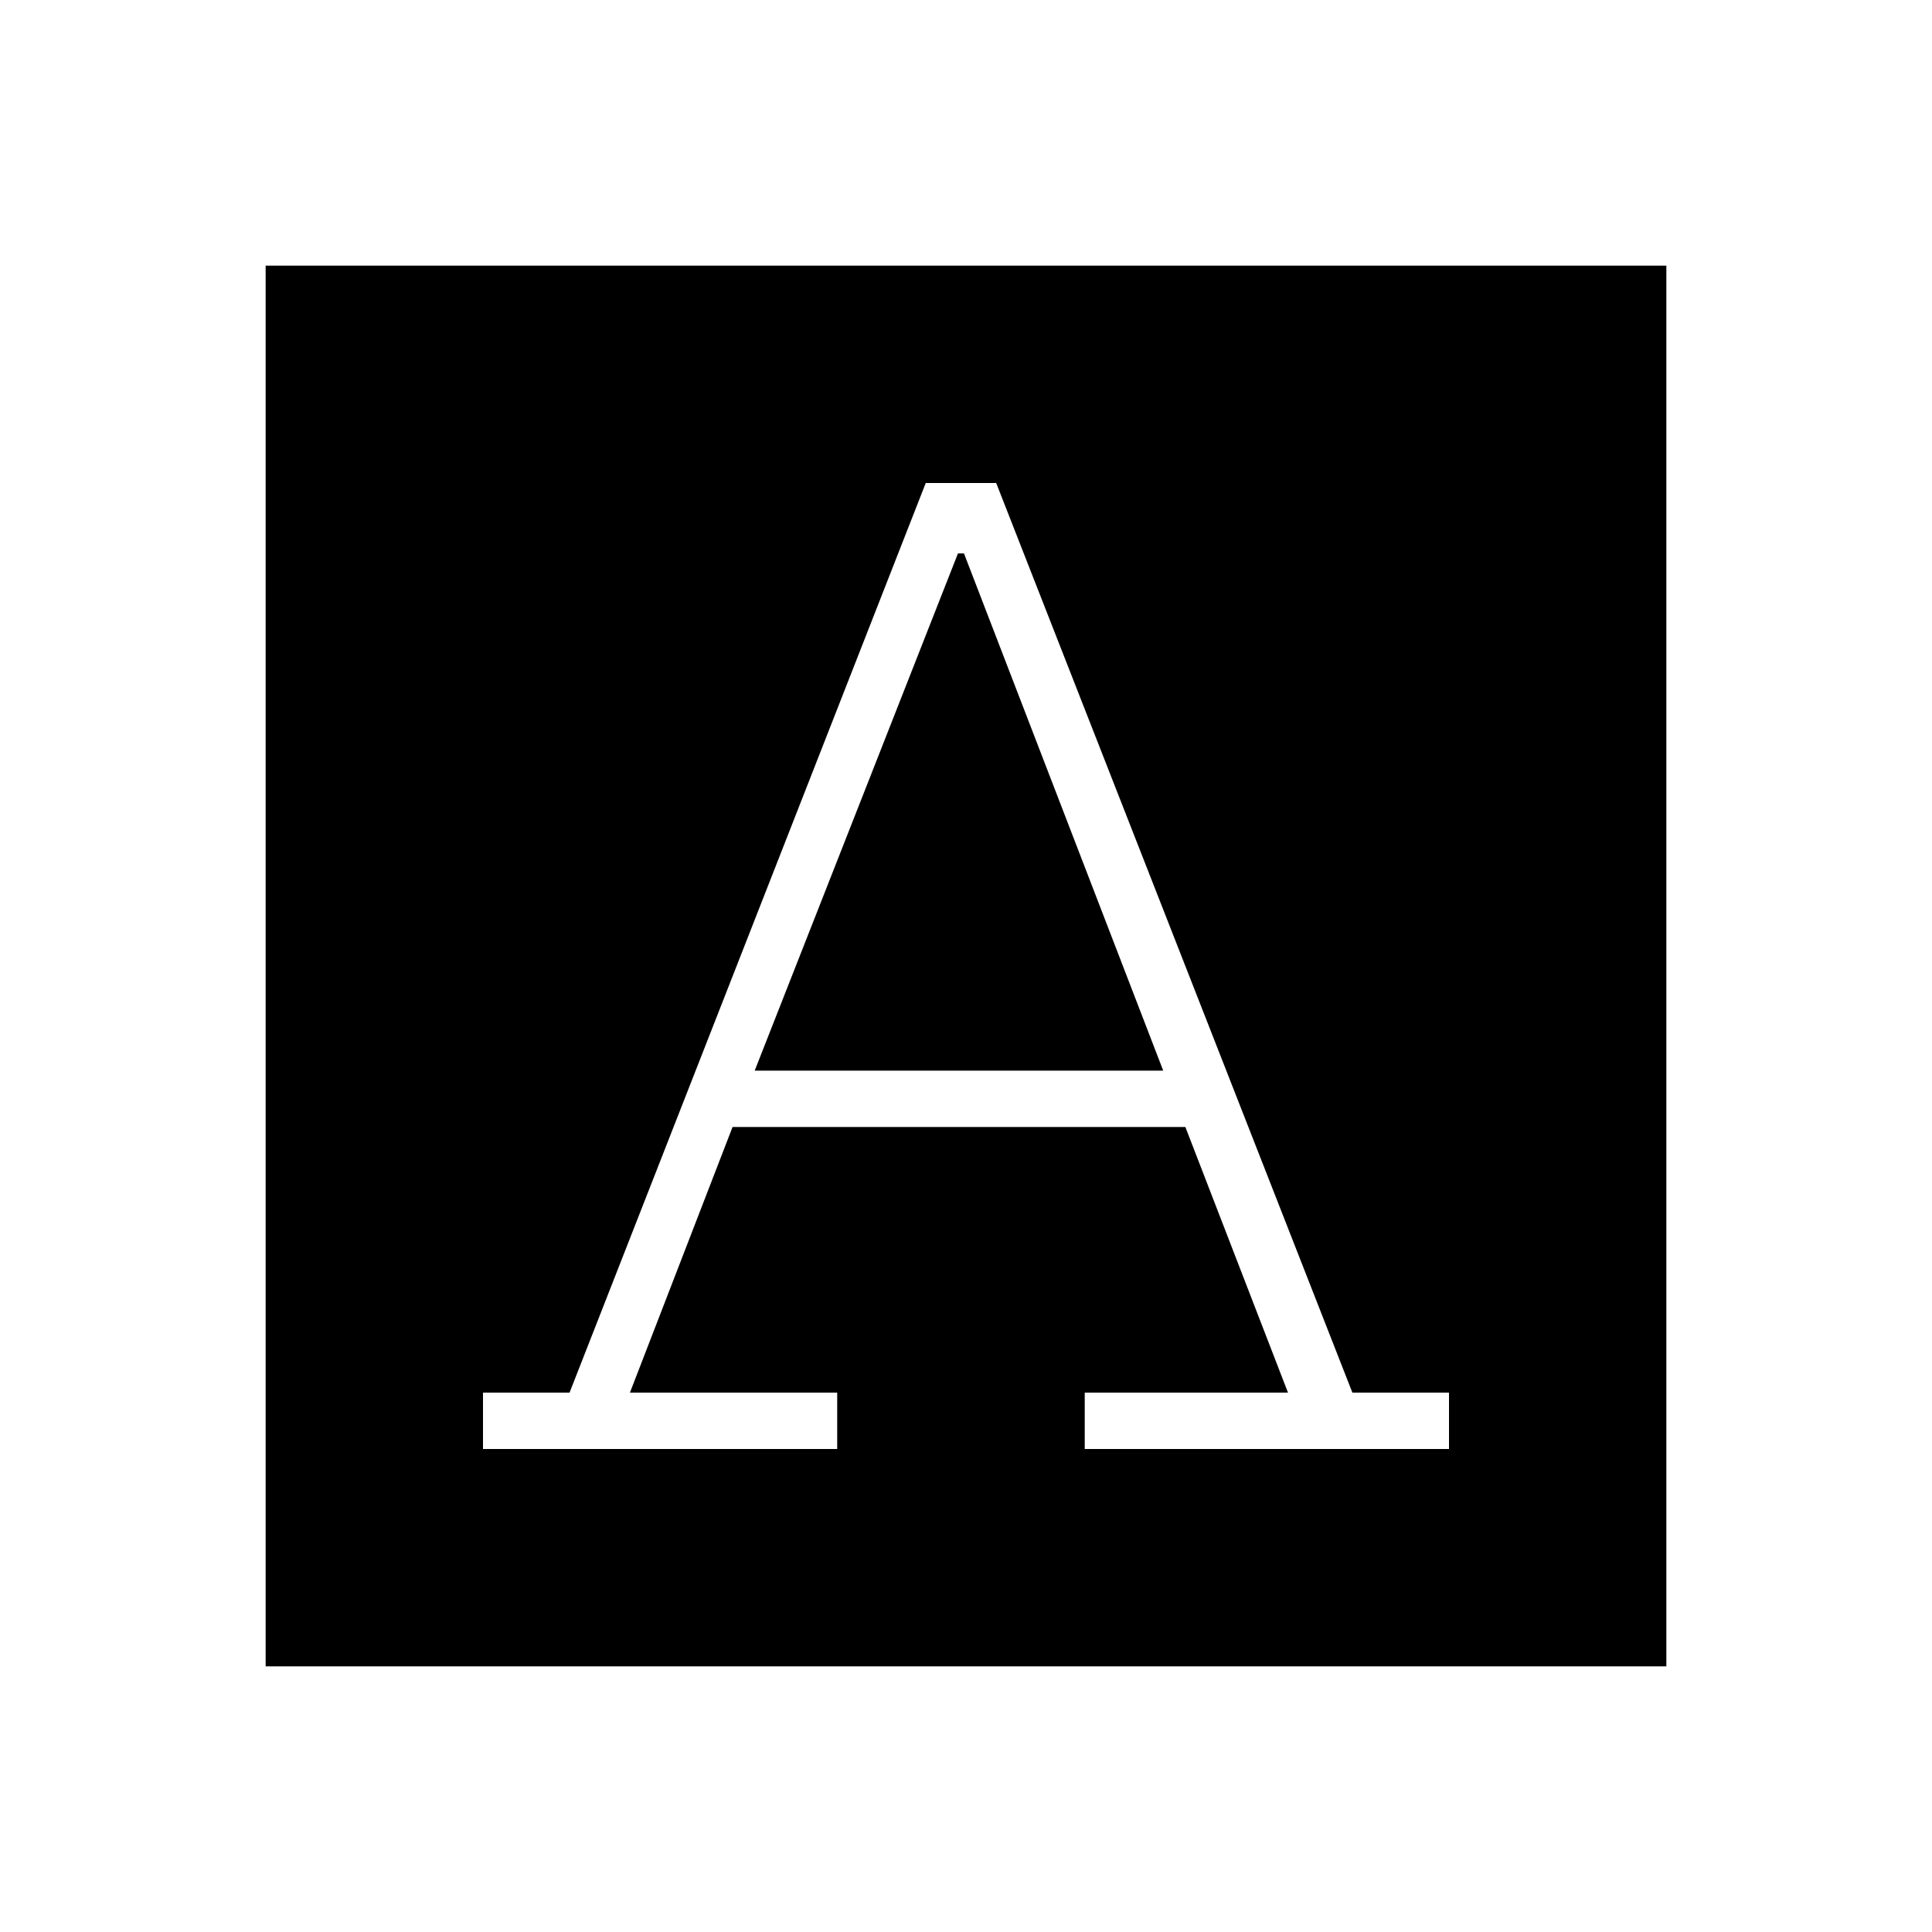 <svg xmlns="http://www.w3.org/2000/svg" height="24" viewBox="0 -960 960 960" width="24"><path d="M240-240h176v-28H313l51-132h225l51 132H539v28h181v-28h-48L495-720h-35L283-268h-43v28Zm135-188 101-257h3l99 257H375ZM132-132v-696h696v696H132Z"/></svg>